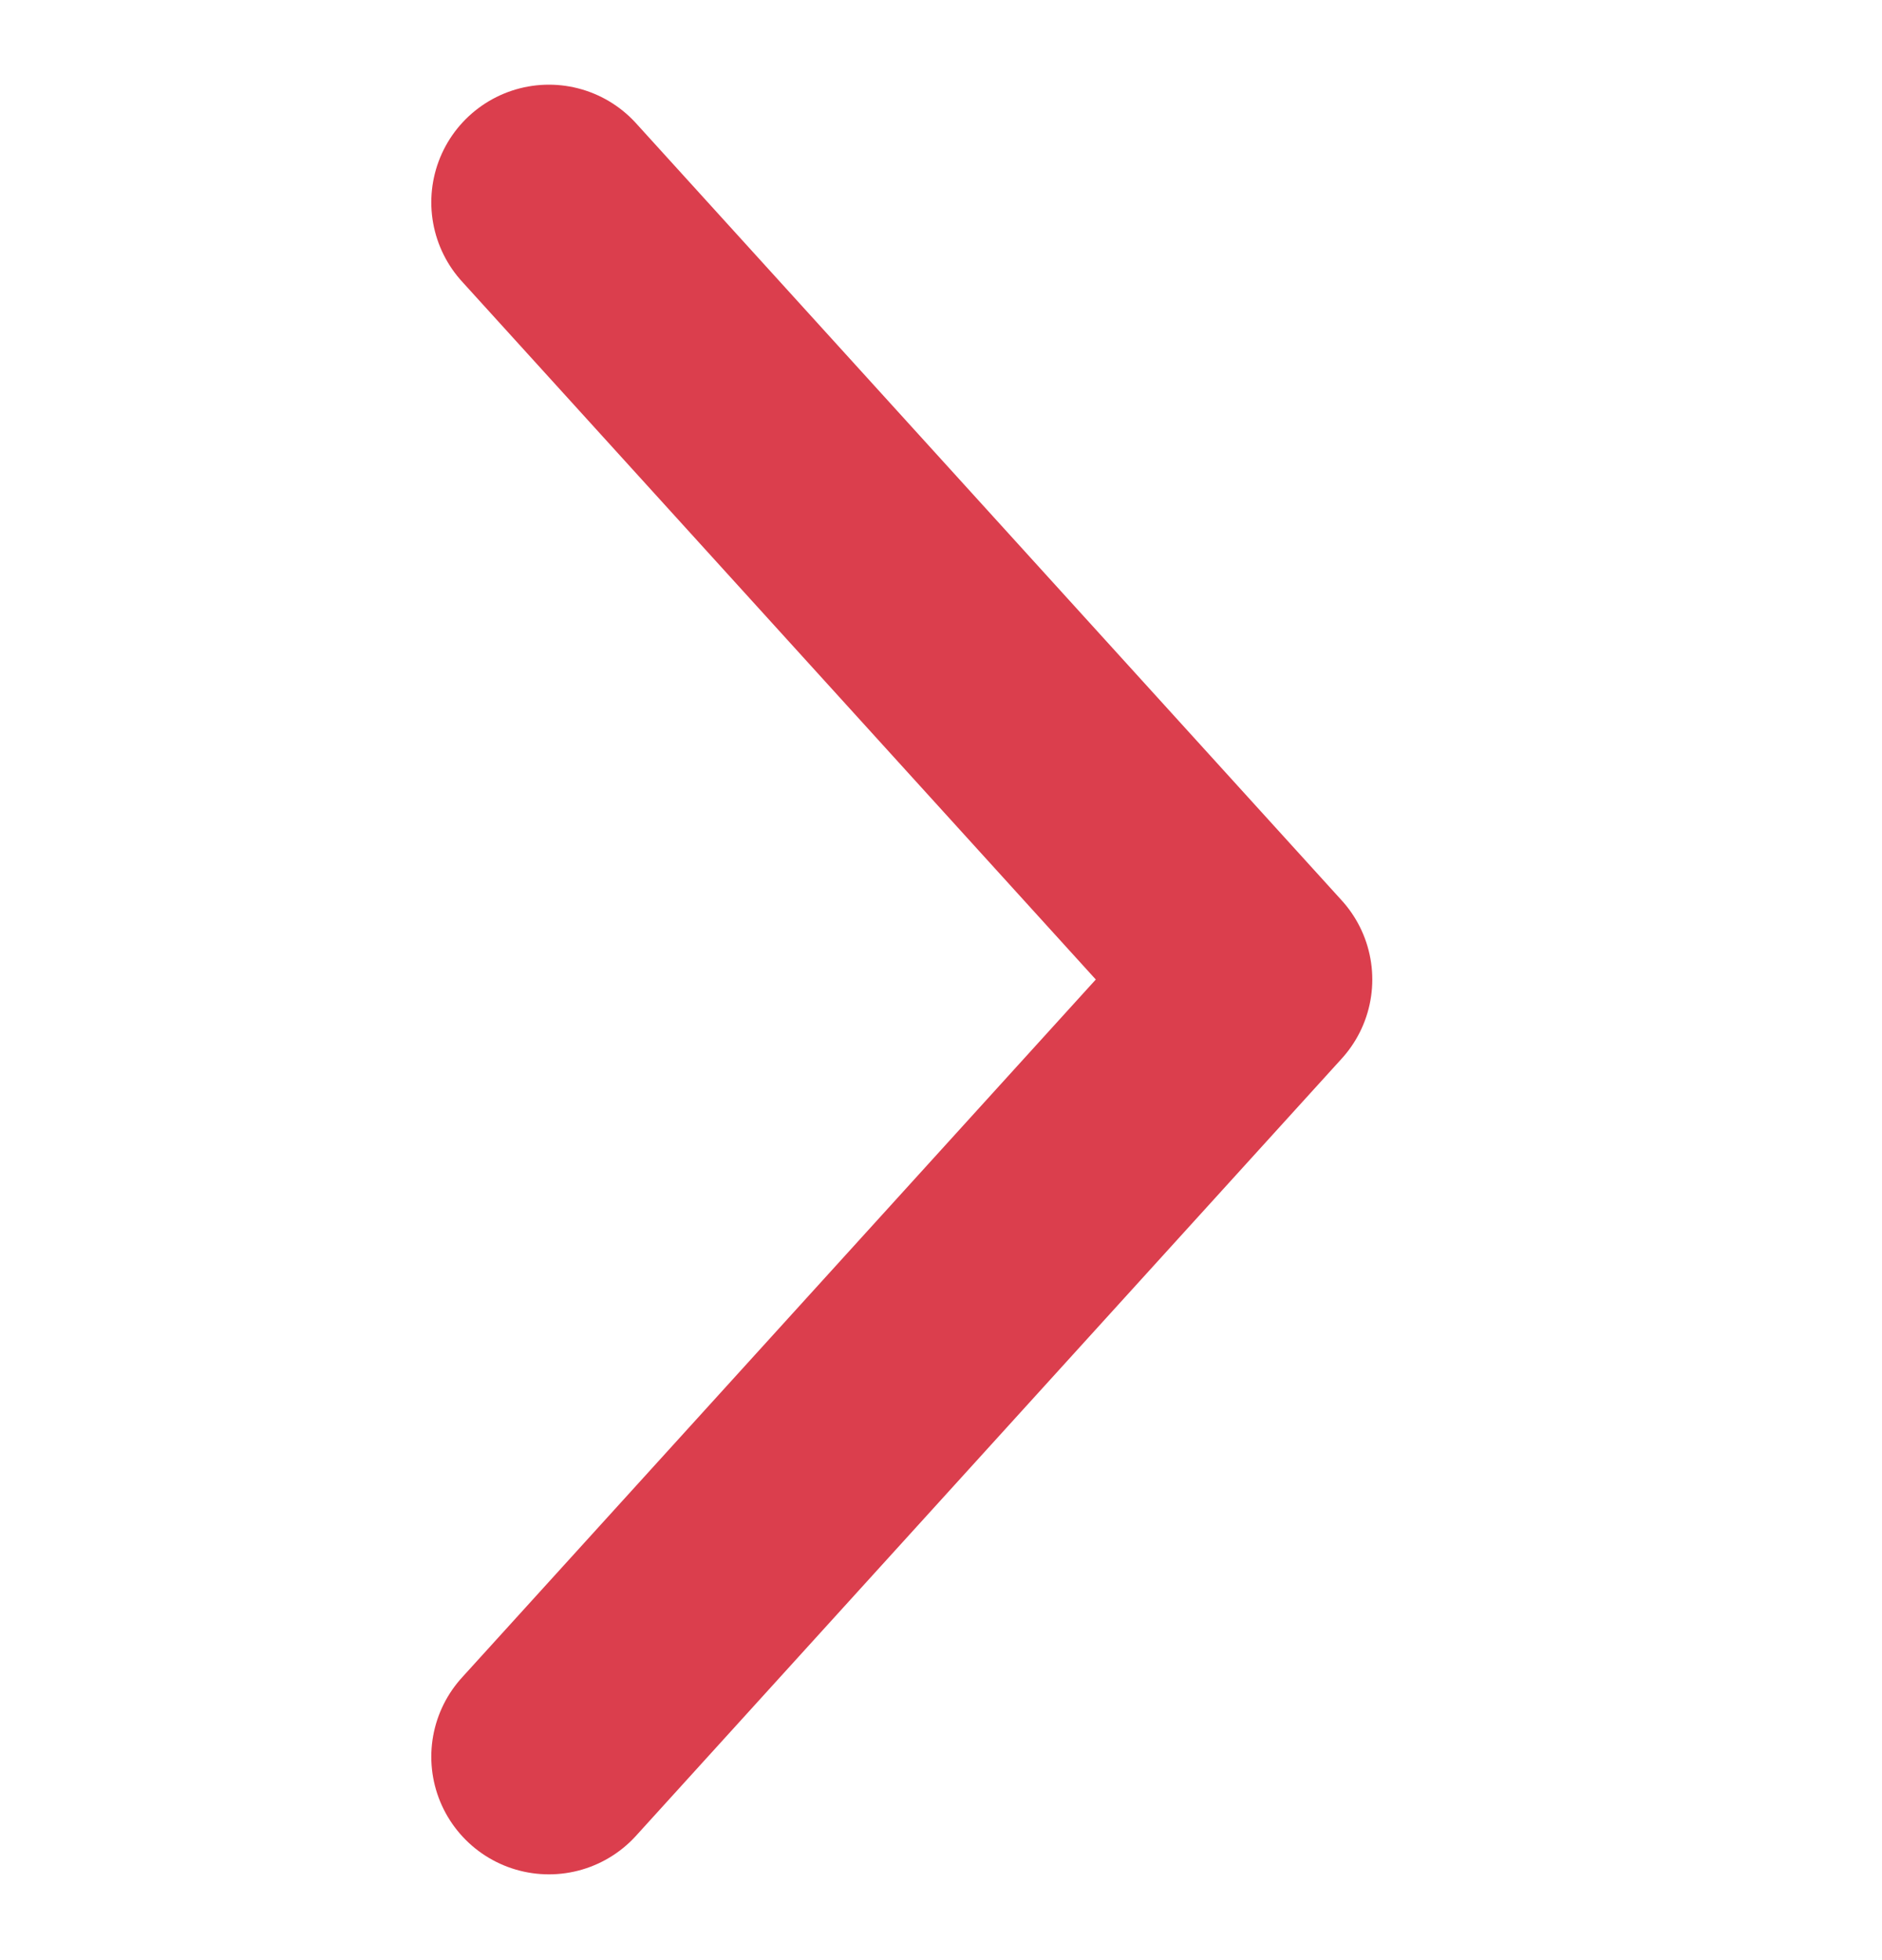 <svg width="24" height="25" viewBox="0 0 24 25" fill="none" xmlns="http://www.w3.org/2000/svg">
<path d="M7 22.406L16 12.493L7 2.58" stroke="#DB3E4D" stroke-width="3" stroke-linecap="round" stroke-linejoin="round"/>
</svg>
